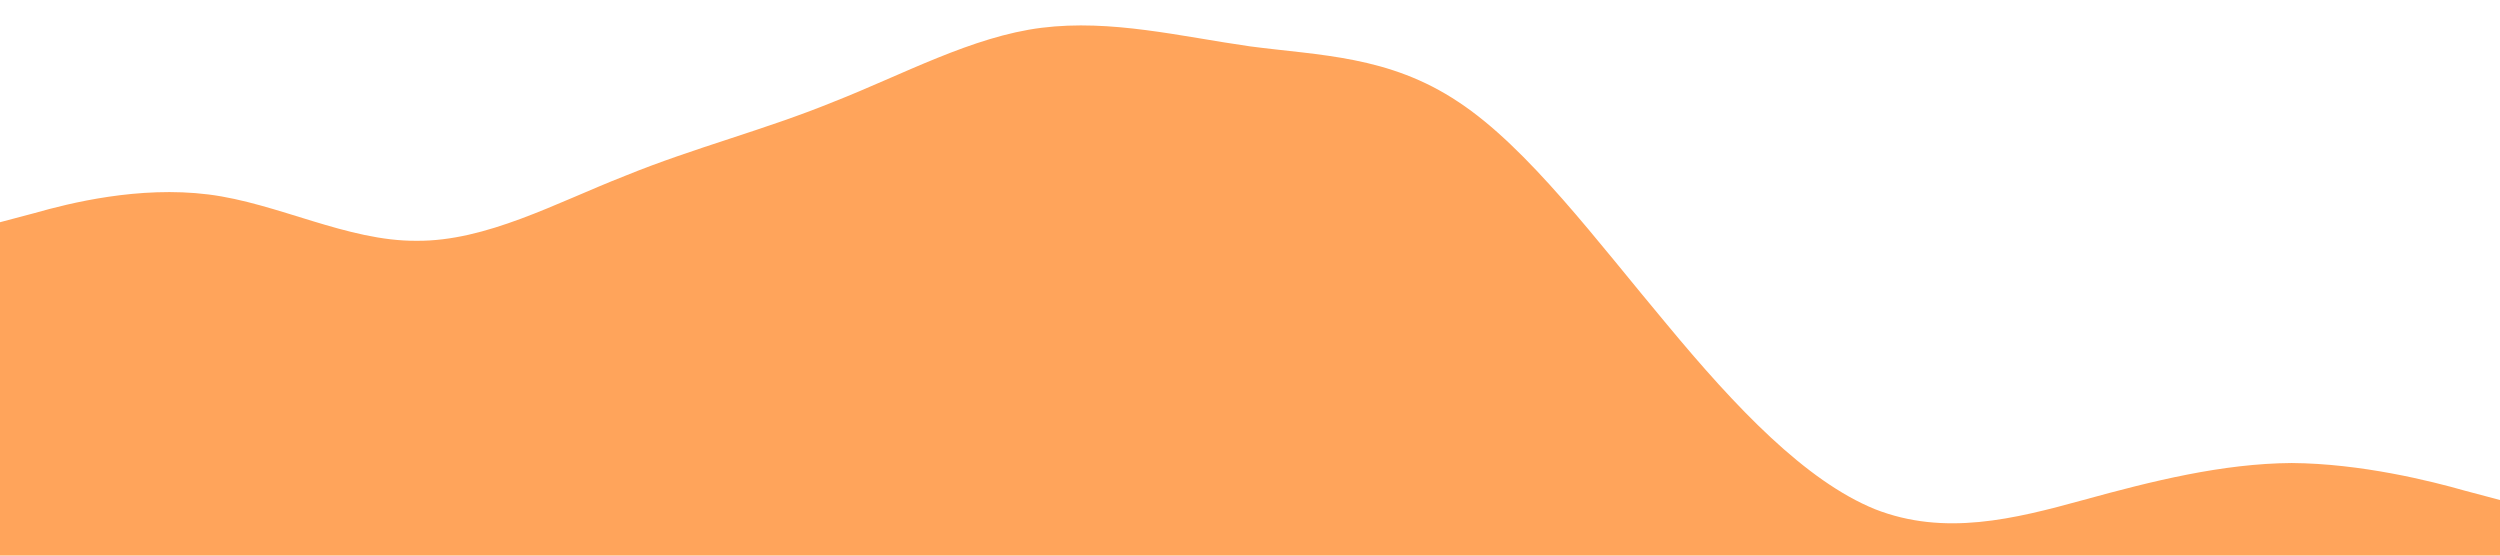 <?xml version="1.0" standalone="no"?><svg xmlns="http://www.w3.org/2000/svg" viewBox="0 0 1440 320"><path fill="#ffa45b" fill-opacity="1" d="M0,128L20,122.7C40,117,80,107,120,112C160,117,200,139,240,138.7C280,139,320,117,360,101.3C400,85,440,75,480,58.7C520,43,560,21,600,16C640,11,680,21,720,26.7C760,32,800,32,840,58.7C880,85,920,139,960,186.7C1000,235,1040,277,1080,293.3C1120,309,1160,299,1200,288C1240,277,1280,267,1320,266.7C1360,267,1400,277,1420,282.7L1440,288L1440,320L1420,320C1400,320,1360,320,1320,320C1280,320,1240,320,1200,320C1160,320,1120,320,1080,320C1040,320,1000,320,960,320C920,320,880,320,840,320C800,320,760,320,720,320C680,320,640,320,600,320C560,320,520,320,480,320C440,320,400,320,360,320C320,320,280,320,240,320C200,320,160,320,120,320C80,320,40,320,20,320L0,320Z"></path></svg>